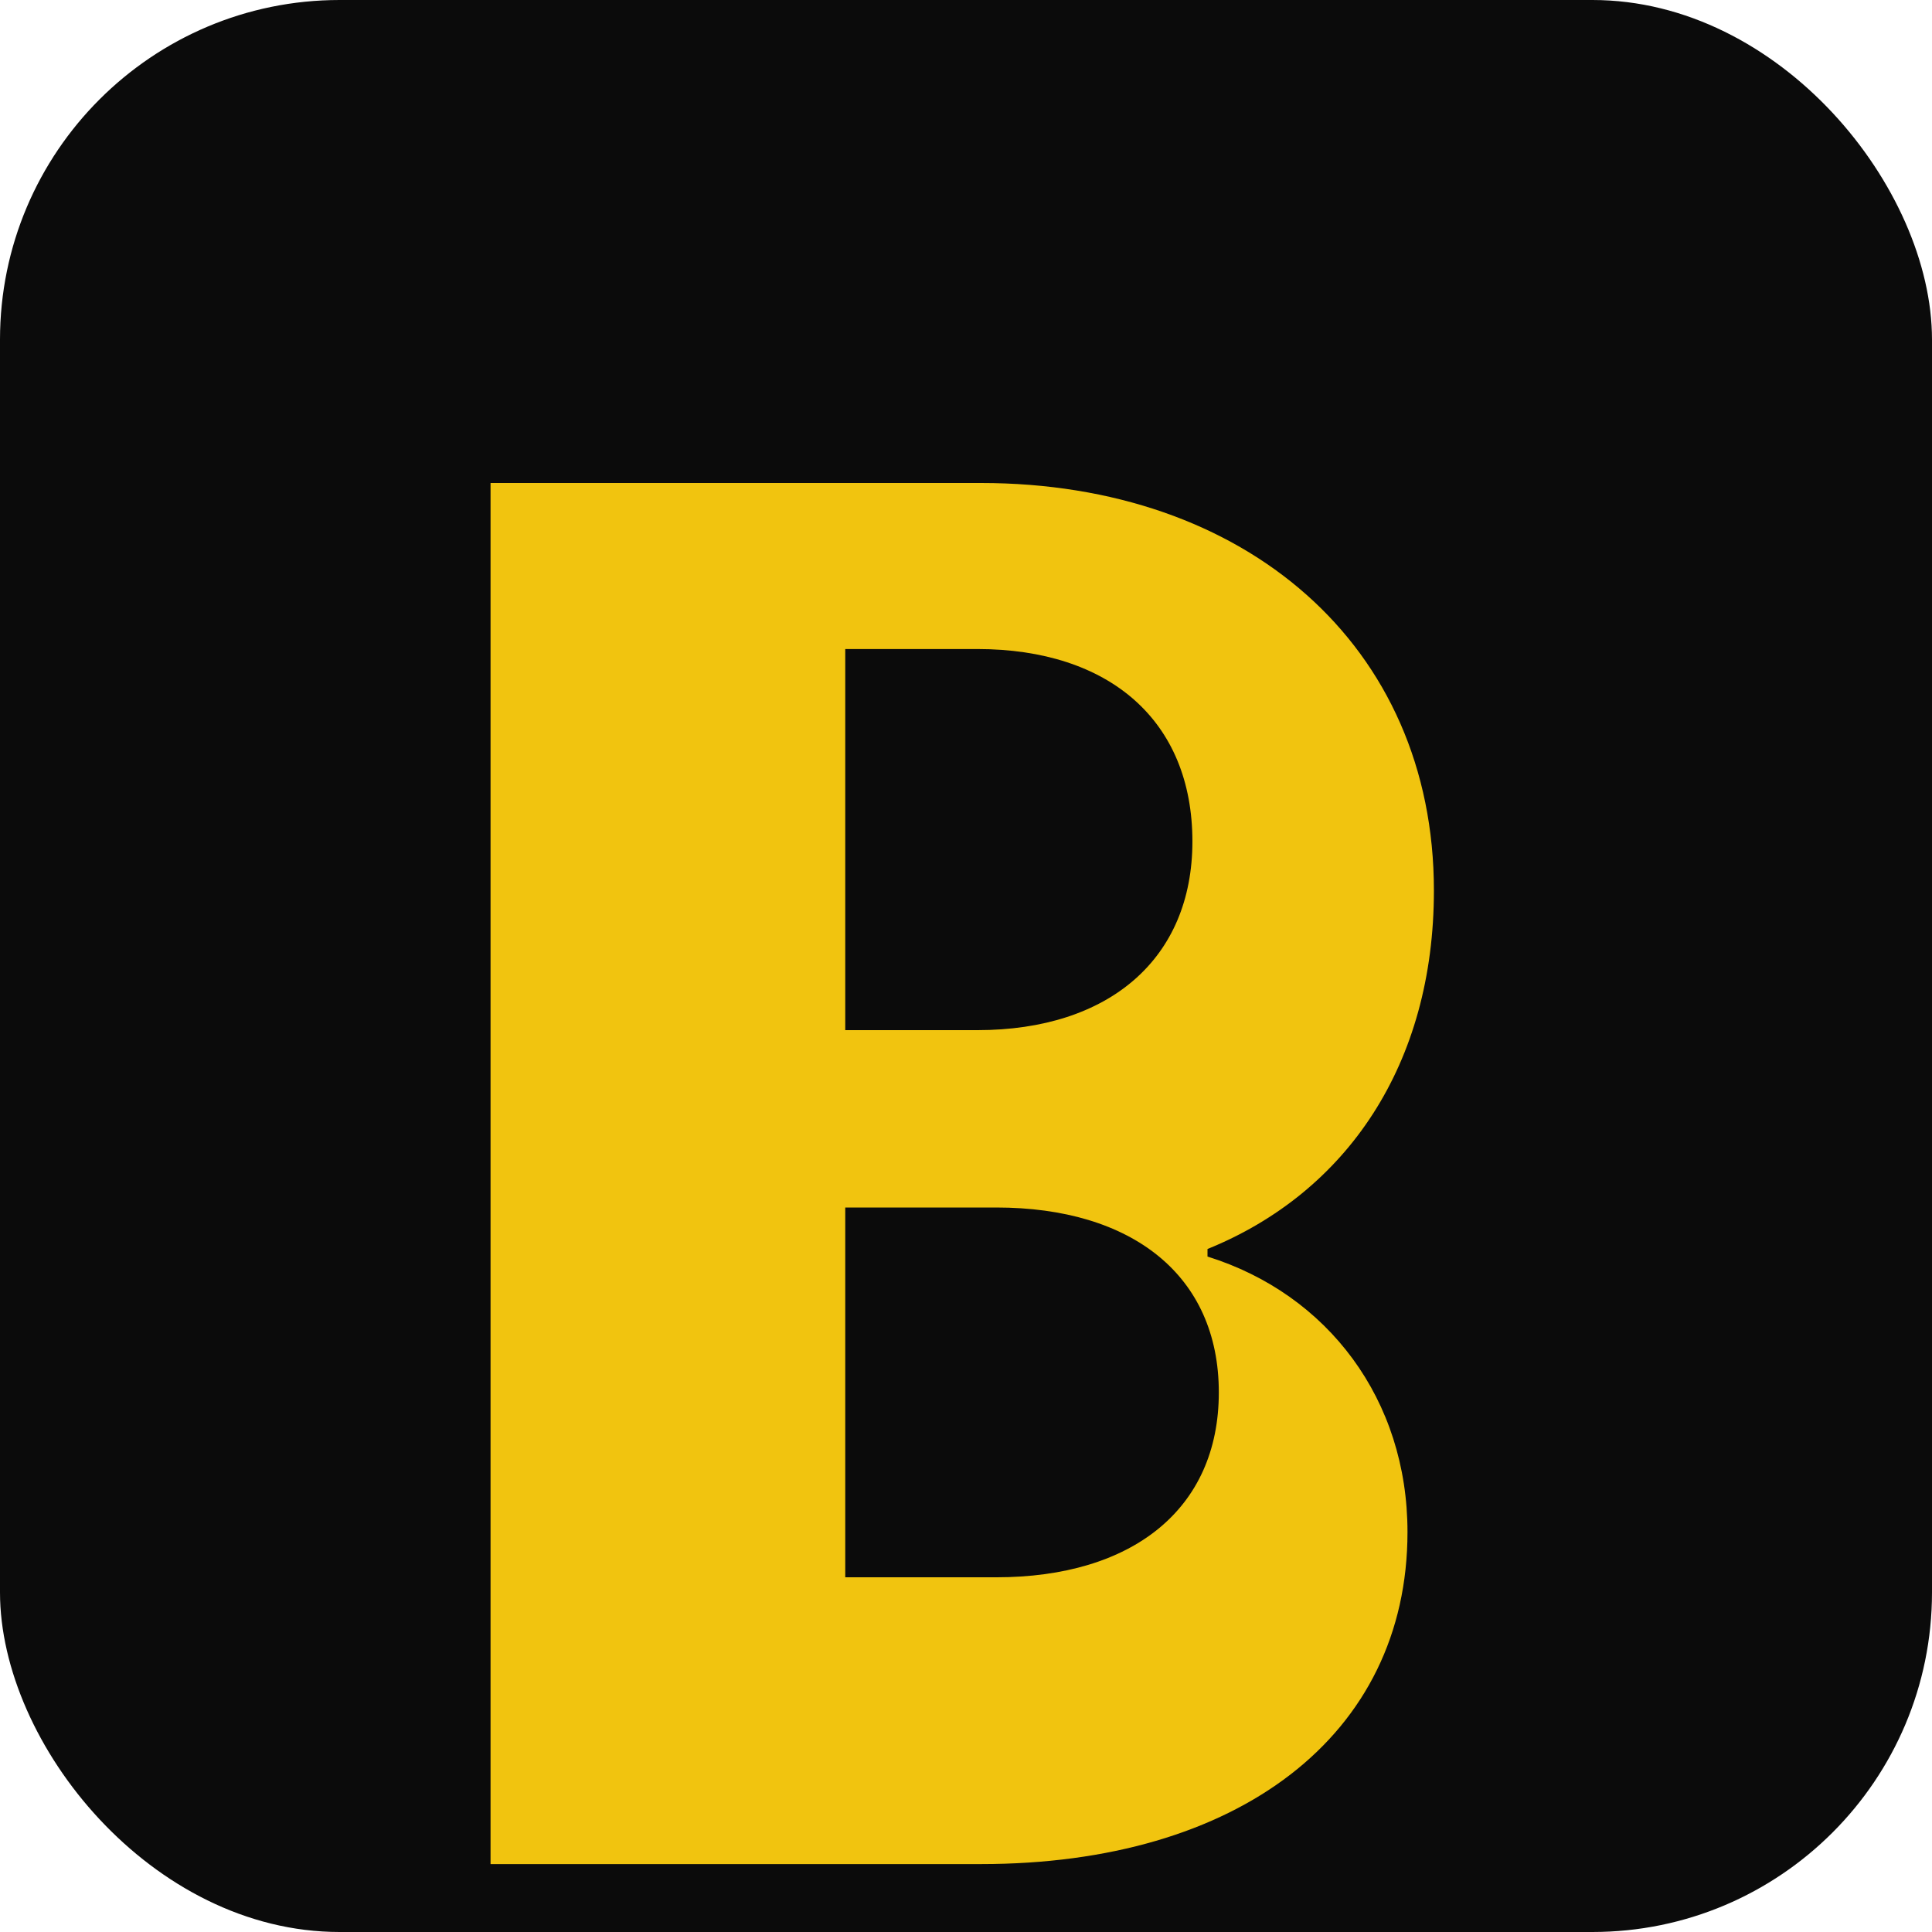 <svg xmlns="http://www.w3.org/2000/svg" viewBox="0 0 512 512">
  <rect width="512" height="512" rx="90" fill="#0B0B0B"/>
  <path fill="#F1C40F" d="M130 128h130c70 0 120 43 120 108 0 46-23 80-60 95v2c32 10 53 38 53 73 0 54-45 88-113 88H130V128zm94 145h35c35 0 57-19 57-50 0-32-22-51-57-51h-35v101zm0 145h40c36 0 59-18 59-49s-23-49-59-49h-40v98z"/>
</svg>
